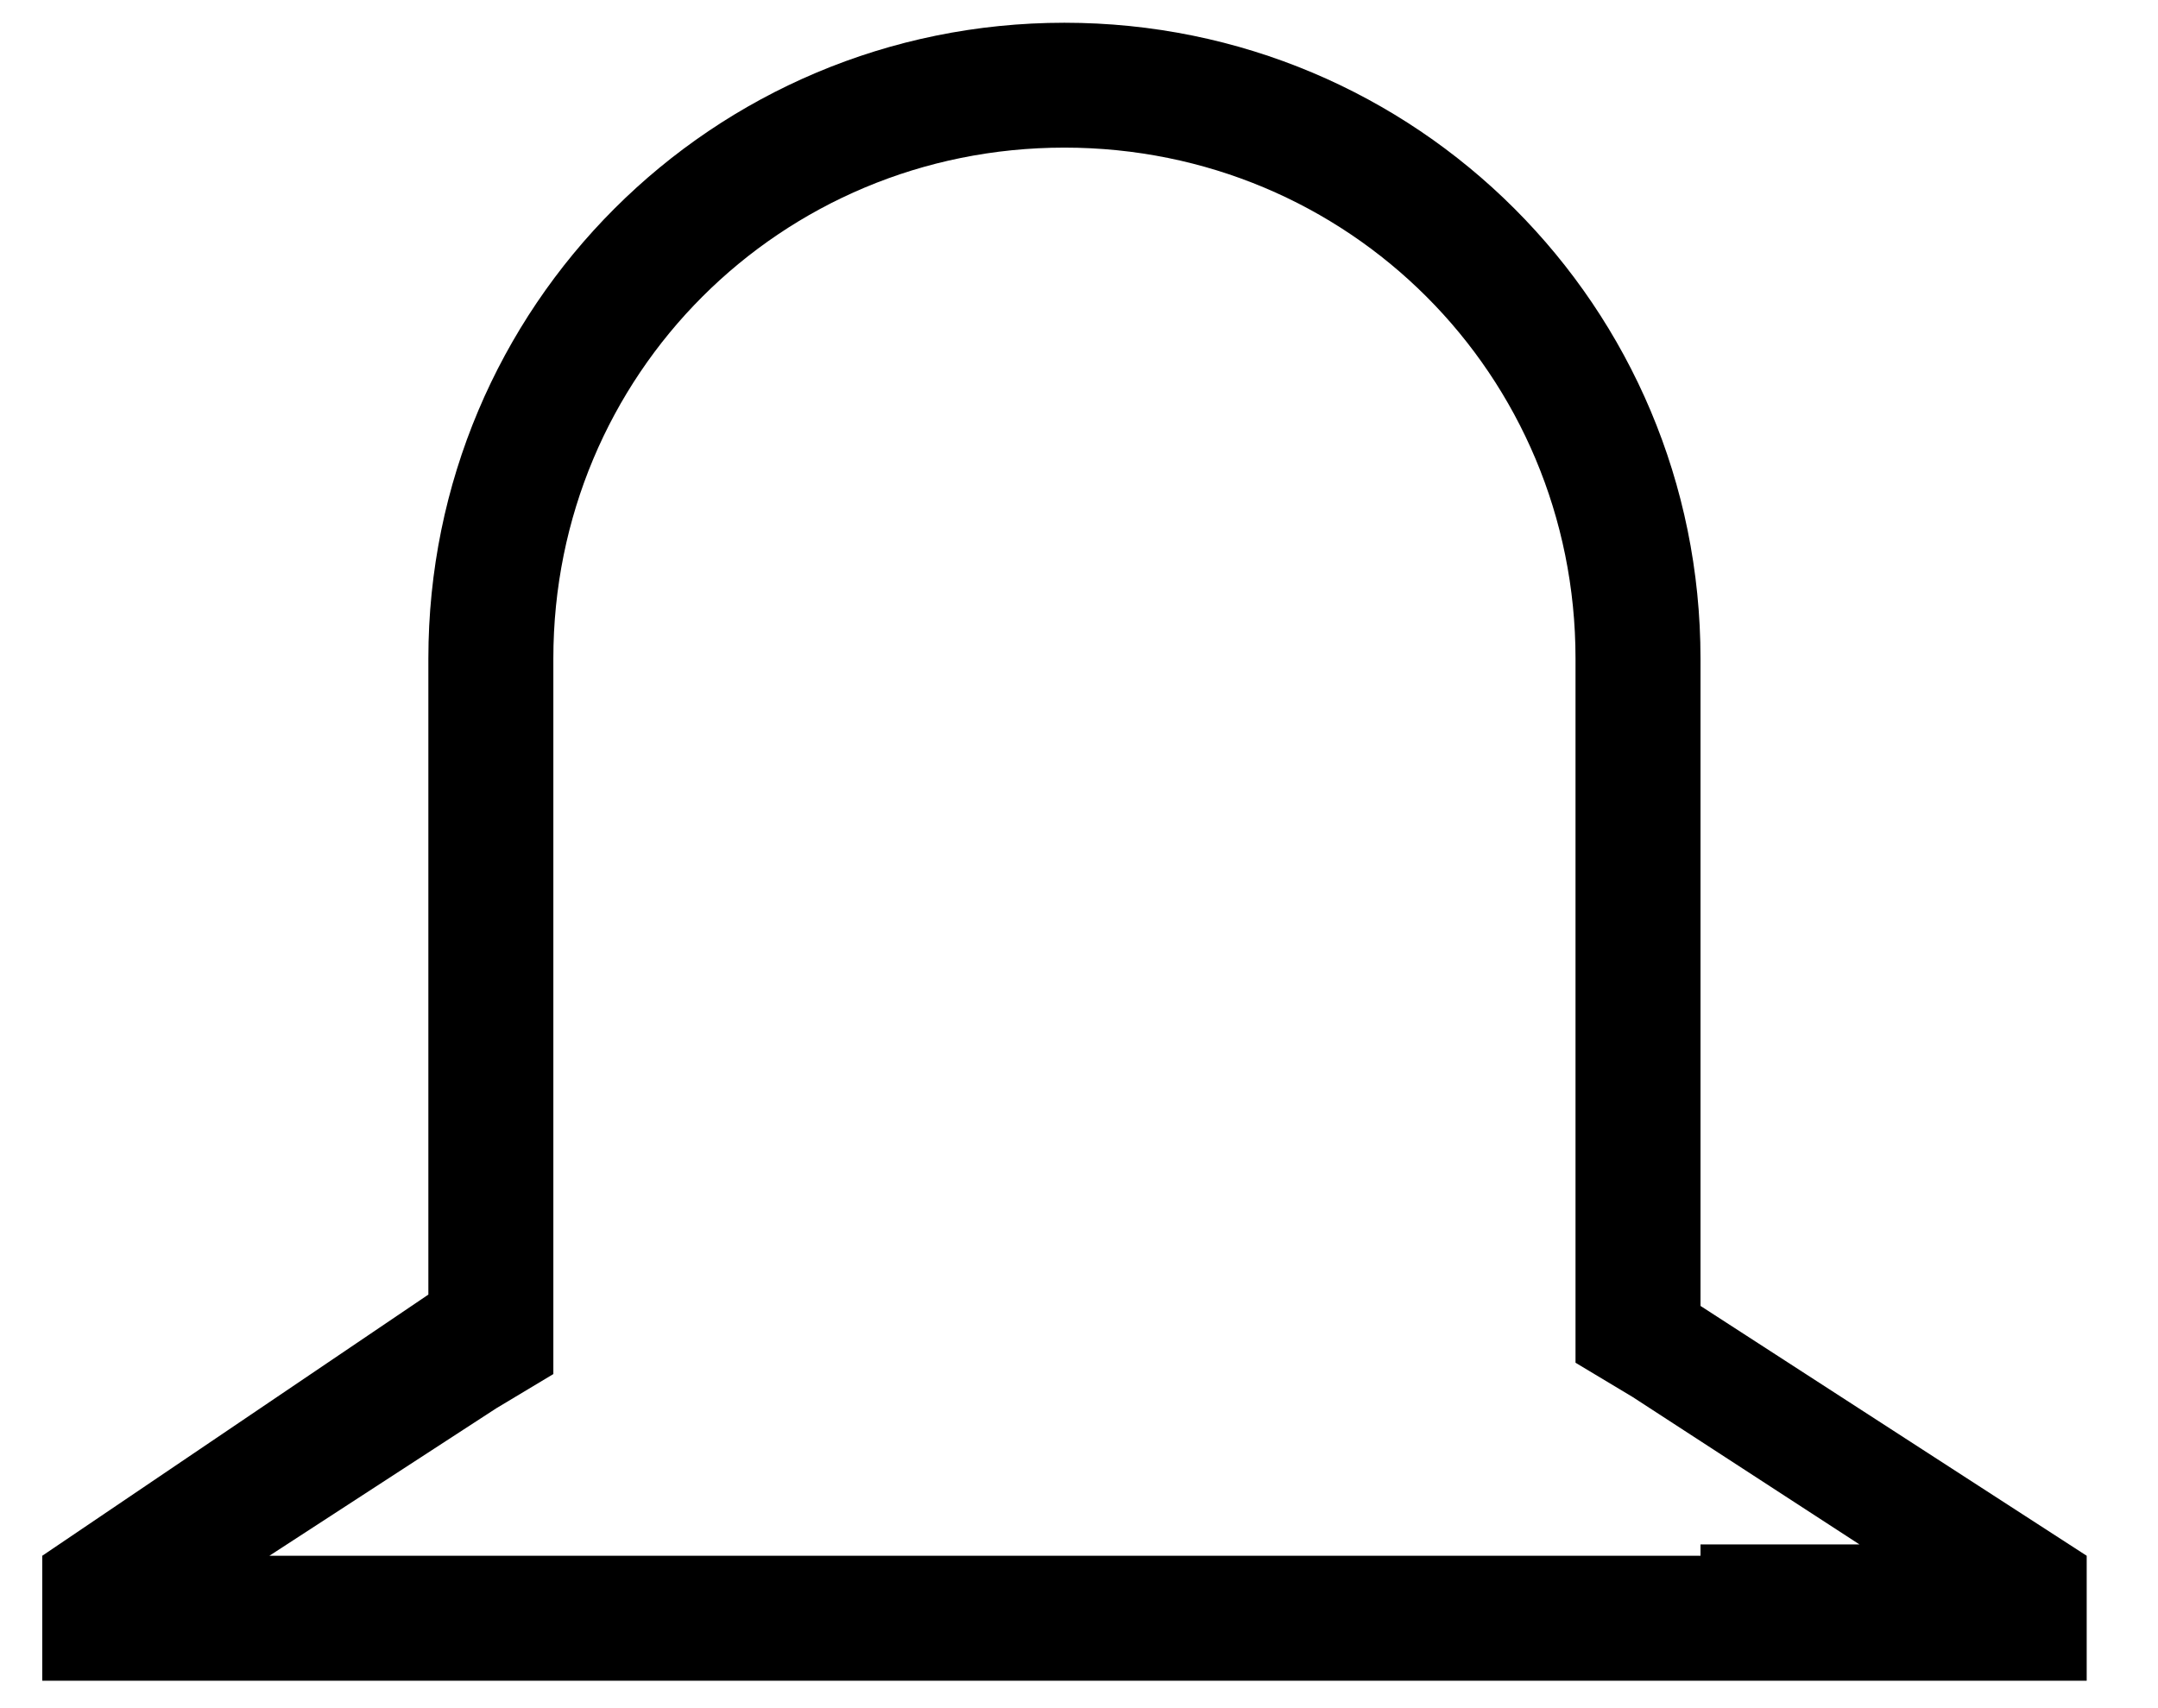 <svg width="24" height="19" viewBox="0 0 24 19" fill="none" xmlns="http://www.w3.org/2000/svg">
<path fill-rule="evenodd" clip-rule="evenodd" d="M18.912 7.326V14.526L23.207 17.305V18.695H18.912H4.764H0.47V17.305L4.764 14.4V7.326C4.764 3.411 7.922 0.253 11.838 0.253C15.754 0.253 18.912 3.411 18.912 7.326ZM4.764 17.305H18.912V17.179H20.68L18.154 15.537L17.522 15.158V14.4V7.326C17.522 4.168 14.996 1.642 11.838 1.642C8.68 1.642 6.154 4.168 6.154 7.326V14.526V15.284L5.522 15.663L2.996 17.305H4.764Z" fill="black"/>
</svg>
